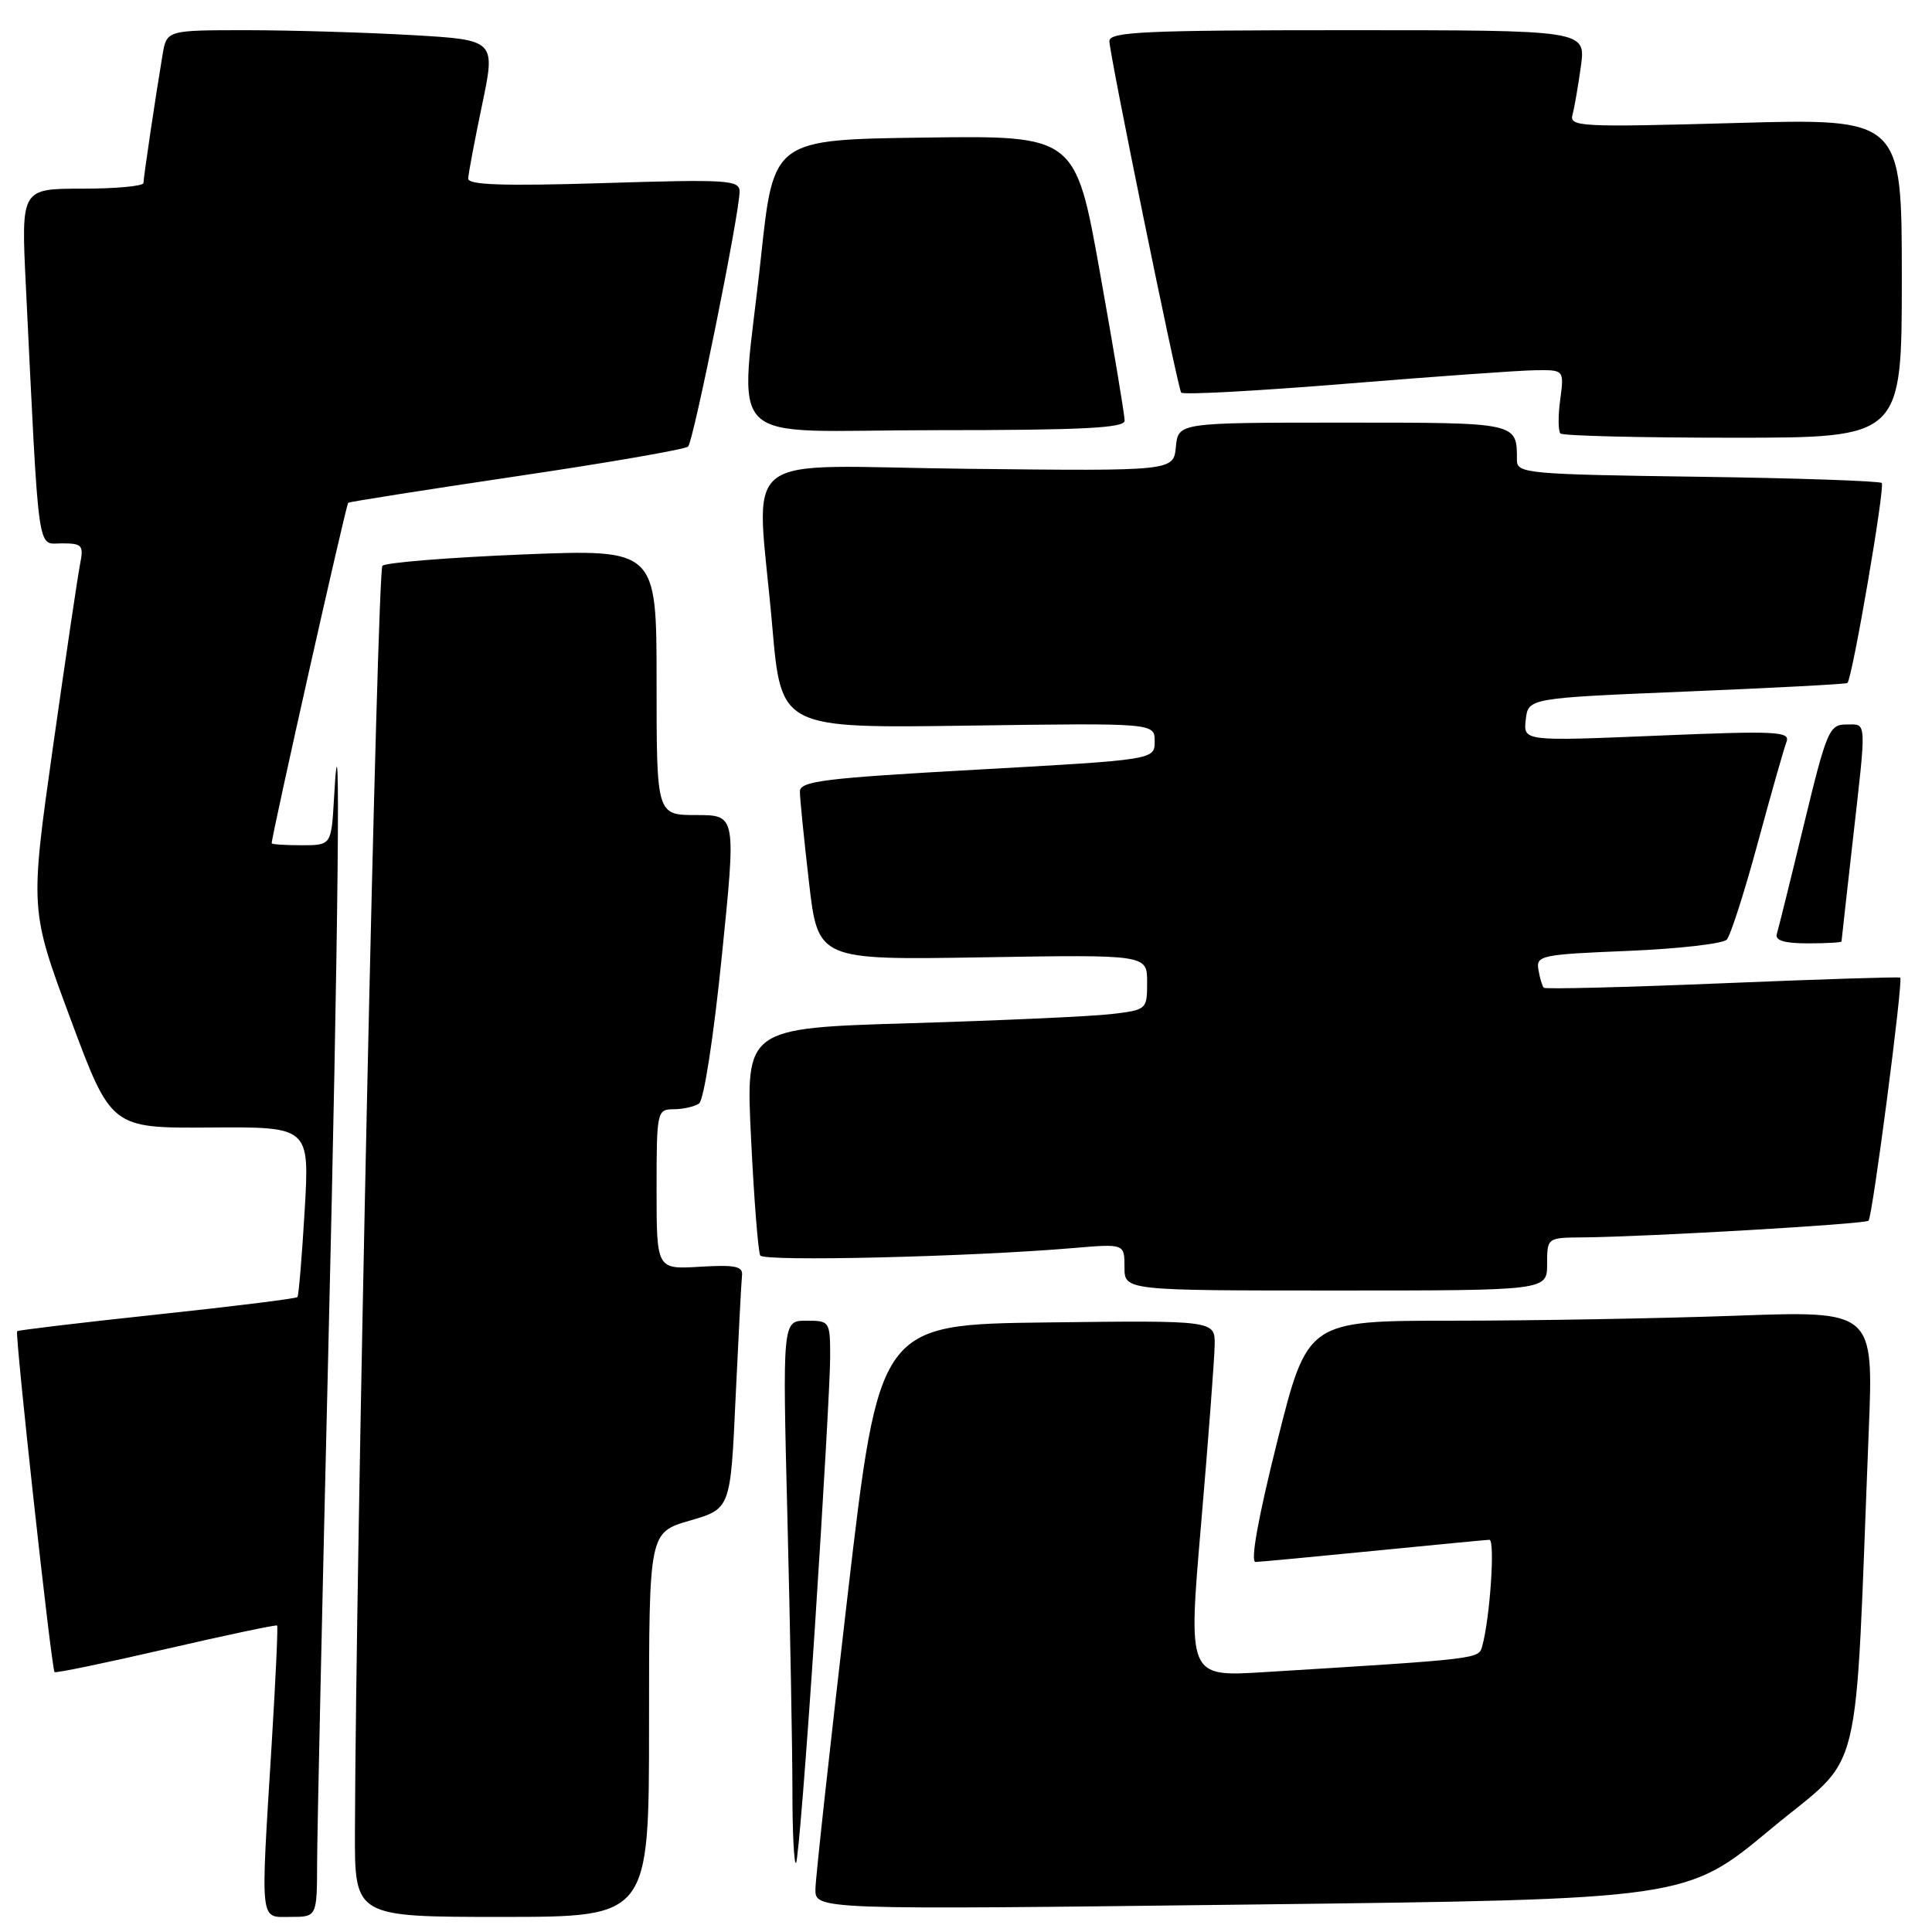 <?xml version="1.0" encoding="UTF-8" standalone="no"?>
<!DOCTYPE svg PUBLIC "-//W3C//DTD SVG 1.1//EN" "http://www.w3.org/Graphics/SVG/1.1/DTD/svg11.dtd" >
<svg xmlns="http://www.w3.org/2000/svg" xmlns:xlink="http://www.w3.org/1999/xlink" version="1.1" viewBox="0 0 256 256">
 <g >
 <path fill="currentColor"
d=" M 42.02 246.75 C 42.03 242.76 42.70 212.28 43.50 179.00 C 44.84 123.39 45.19 89.29 44.26 105.75 C 43.90 112.00 43.90 112.00 39.95 112.00 C 37.78 112.00 36.00 111.88 36.00 111.74 C 36.00 110.70 45.86 66.82 46.14 66.62 C 46.34 66.48 56.40 64.90 68.50 63.10 C 80.60 61.31 90.80 59.54 91.18 59.17 C 91.89 58.46 98.00 28.22 98.00 25.38 C 98.00 23.85 96.40 23.75 80.00 24.26 C 66.72 24.67 62.01 24.51 62.04 23.66 C 62.06 23.02 62.89 18.63 63.88 13.89 C 65.68 5.29 65.68 5.29 54.59 4.65 C 48.49 4.30 38.68 4.01 32.80 4.00 C 22.09 4.00 22.09 4.00 21.54 7.25 C 20.58 12.98 19.02 23.48 19.01 24.25 C 19.00 24.66 15.35 25.00 10.90 25.00 C 2.80 25.00 2.80 25.00 3.42 37.75 C 5.21 74.40 4.87 72.00 8.19 72.00 C 10.90 72.00 11.11 72.24 10.61 74.75 C 10.31 76.26 8.69 87.19 7.01 99.03 C 3.97 120.56 3.97 120.56 9.35 135.03 C 14.73 149.50 14.73 149.50 27.88 149.40 C 41.02 149.31 41.02 149.31 40.37 160.40 C 40.01 166.51 39.58 171.67 39.41 171.87 C 39.24 172.07 30.87 173.11 20.82 174.18 C 10.77 175.25 2.42 176.25 2.27 176.39 C 1.95 176.72 6.82 221.16 7.23 221.56 C 7.39 221.72 14.03 220.34 22.00 218.50 C 29.97 216.66 36.59 215.26 36.72 215.39 C 36.85 215.51 36.52 222.57 36.00 231.06 C 34.51 255.30 34.37 254.00 38.50 254.00 C 42.00 254.00 42.00 254.00 42.02 246.75 Z  M 86.00 228.53 C 86.00 203.06 86.00 203.06 91.40 201.49 C 96.80 199.92 96.80 199.92 97.47 185.21 C 97.85 177.12 98.23 169.82 98.32 169.00 C 98.47 167.79 97.41 167.57 92.75 167.85 C 87.00 168.20 87.00 168.20 87.00 157.60 C 87.00 147.28 87.06 147.00 89.25 146.98 C 90.49 146.98 92.00 146.64 92.62 146.23 C 93.26 145.82 94.56 137.40 95.64 126.75 C 97.55 108.00 97.55 108.00 92.27 108.00 C 87.00 108.00 87.00 108.00 87.00 90.38 C 87.00 72.76 87.00 72.76 69.25 73.47 C 59.49 73.87 51.13 74.54 50.67 74.97 C 49.98 75.63 47.14 206.70 47.03 242.75 C 47.00 254.00 47.00 254.00 66.50 254.00 C 86.00 254.00 86.00 254.00 86.00 228.53 Z  M 234.61 242.38 C 247.10 231.99 245.69 237.72 247.62 189.59 C 248.26 173.68 248.26 173.68 229.97 174.34 C 219.91 174.70 203.03 175.00 192.46 175.00 C 173.25 175.00 173.25 175.00 169.24 191.00 C 166.70 201.15 165.65 206.99 166.37 206.97 C 166.99 206.95 174.03 206.29 182.00 205.50 C 189.97 204.71 196.88 204.05 197.35 204.03 C 198.14 204.00 197.43 214.45 196.40 218.13 C 195.92 219.83 196.22 219.80 167.46 221.57 C 157.41 222.19 157.41 222.19 159.16 201.84 C 160.12 190.65 160.92 180.03 160.95 178.23 C 161.00 174.96 161.00 174.96 138.75 175.23 C 116.50 175.50 116.50 175.50 112.30 211.50 C 109.99 231.30 108.08 248.75 108.05 250.28 C 108.00 253.06 108.00 253.06 165.73 252.36 C 223.46 251.67 223.46 251.67 234.61 242.38 Z  M 107.98 215.58 C 109.09 198.64 110.00 182.58 110.00 179.89 C 110.00 175.07 109.96 175.00 106.84 175.00 C 103.68 175.00 103.68 175.00 104.34 201.25 C 104.70 215.69 105.00 231.96 105.00 237.42 C 105.00 242.87 105.22 247.12 105.48 246.85 C 105.74 246.59 106.87 232.52 107.98 215.58 Z  M 205.00 167.50 C 205.00 164.00 205.00 164.00 209.75 163.96 C 218.39 163.88 247.13 162.20 247.59 161.75 C 248.12 161.21 252.21 129.85 251.79 129.54 C 251.63 129.42 241.02 129.76 228.21 130.29 C 215.41 130.82 204.76 131.09 204.56 130.88 C 204.36 130.67 204.03 129.60 203.85 128.50 C 203.52 126.61 204.18 126.47 215.70 126.00 C 222.41 125.72 228.31 125.05 228.81 124.50 C 229.31 123.95 231.16 118.18 232.92 111.67 C 234.68 105.17 236.39 99.15 236.72 98.30 C 237.25 96.91 235.38 96.82 219.58 97.48 C 201.85 98.22 201.85 98.22 202.17 95.36 C 202.50 92.50 202.50 92.50 223.50 91.63 C 235.05 91.15 244.63 90.65 244.79 90.50 C 245.44 89.93 249.81 64.47 249.34 64.00 C 249.06 63.73 238.07 63.35 224.92 63.17 C 202.48 62.86 201.00 62.73 201.00 61.00 C 201.00 55.94 201.29 56.00 177.96 56.00 C 156.13 56.00 156.13 56.00 155.81 59.21 C 155.50 62.42 155.50 62.42 128.25 62.12 C 96.88 61.78 100.26 59.05 102.33 83.00 C 103.50 96.50 103.50 96.50 128.25 96.15 C 153.00 95.80 153.00 95.80 153.00 98.23 C 153.00 100.67 153.00 100.67 129.50 101.98 C 109.13 103.11 106.00 103.50 105.99 104.89 C 105.99 105.78 106.53 111.16 107.19 116.86 C 108.38 127.21 108.38 127.21 130.19 126.85 C 152.00 126.49 152.00 126.49 152.00 130.15 C 152.00 133.77 151.95 133.82 147.25 134.37 C 144.64 134.68 132.67 135.22 120.65 135.58 C 98.80 136.23 98.80 136.23 99.52 150.86 C 99.91 158.91 100.46 165.89 100.74 166.36 C 101.24 167.19 128.56 166.54 142.25 165.37 C 149.00 164.80 149.00 164.80 149.00 167.90 C 149.00 171.00 149.00 171.00 177.00 171.00 C 205.00 171.00 205.00 171.00 205.00 167.50 Z  M 244.01 124.75 C 244.02 124.61 244.68 118.65 245.49 111.50 C 247.35 95.02 247.41 96.00 244.62 96.00 C 242.39 96.00 242.03 96.85 239.03 109.25 C 237.27 116.54 235.65 123.06 235.44 123.75 C 235.18 124.62 236.42 125.00 239.53 125.00 C 241.99 125.00 244.00 124.89 244.01 124.75 Z  M 252.00 36.84 C 252.00 15.68 252.00 15.68 229.95 16.30 C 209.46 16.87 207.93 16.80 208.36 15.21 C 208.62 14.27 209.12 11.36 209.48 8.75 C 210.12 4.00 210.12 4.00 178.56 4.00 C 151.65 4.00 147.00 4.21 147.00 5.45 C 147.00 7.15 156.00 51.18 156.51 52.02 C 156.71 52.34 166.46 51.81 178.18 50.86 C 189.91 49.90 201.25 49.09 203.38 49.06 C 207.26 49.00 207.26 49.00 206.74 52.94 C 206.44 55.10 206.46 57.13 206.77 57.44 C 207.08 57.75 217.38 58.00 229.67 58.00 C 252.00 58.00 252.00 58.00 252.00 36.84 Z  M 149.02 55.75 C 149.03 55.06 147.57 46.28 145.77 36.23 C 142.51 17.96 142.51 17.96 122.50 18.23 C 102.50 18.50 102.50 18.50 100.84 34.00 C 98.06 59.98 95.06 57.00 124.00 57.00 C 143.32 57.00 149.00 56.72 149.02 55.75 Z "/>
</g>
</svg>